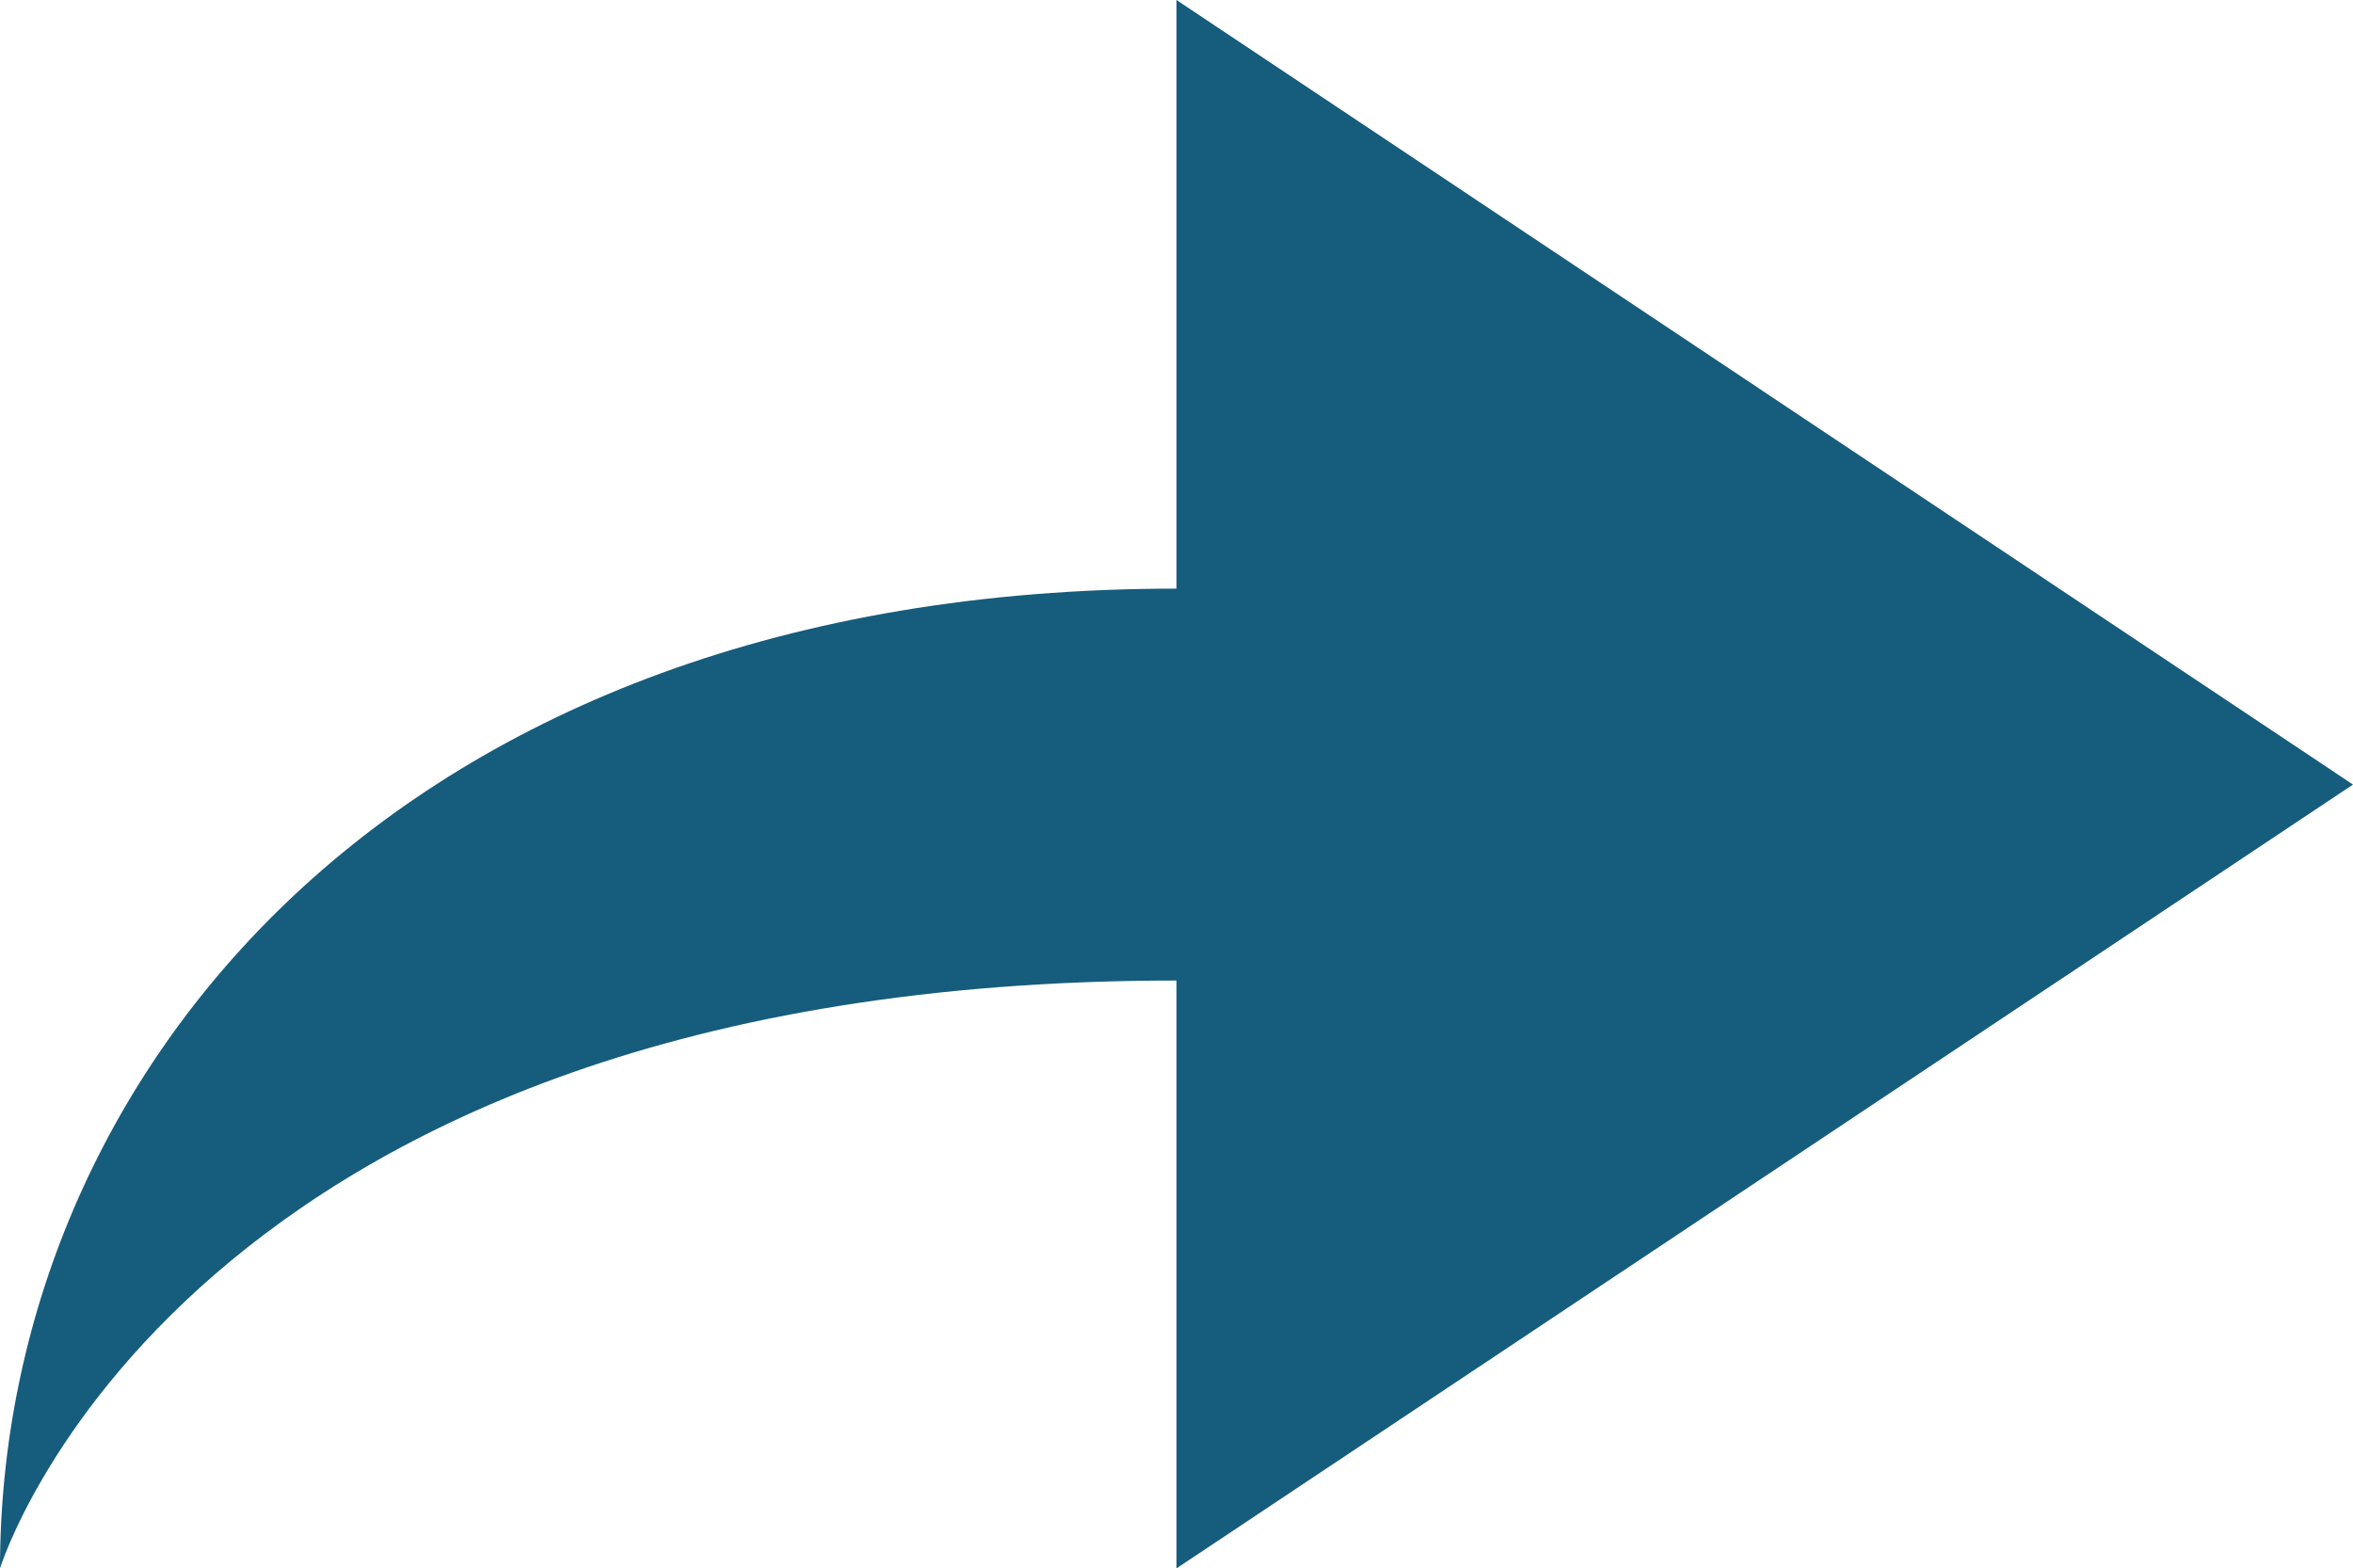 <svg xmlns="http://www.w3.org/2000/svg" viewBox="0 0 30.5 20.33"><defs><style>.cls-1{fill:#165c7d}</style></defs><title>Asset 9</title><g id="Layer_2" data-name="Layer 2"><path class="cls-1" d="M0 20.33s2.34-7.62 15.25-7.62v7.62L30.5 10.17 15.25 0v7.63C5.08 7.63 0 14 0 20.33" id="Layer_1-2" data-name="Layer 1"/></g></svg>